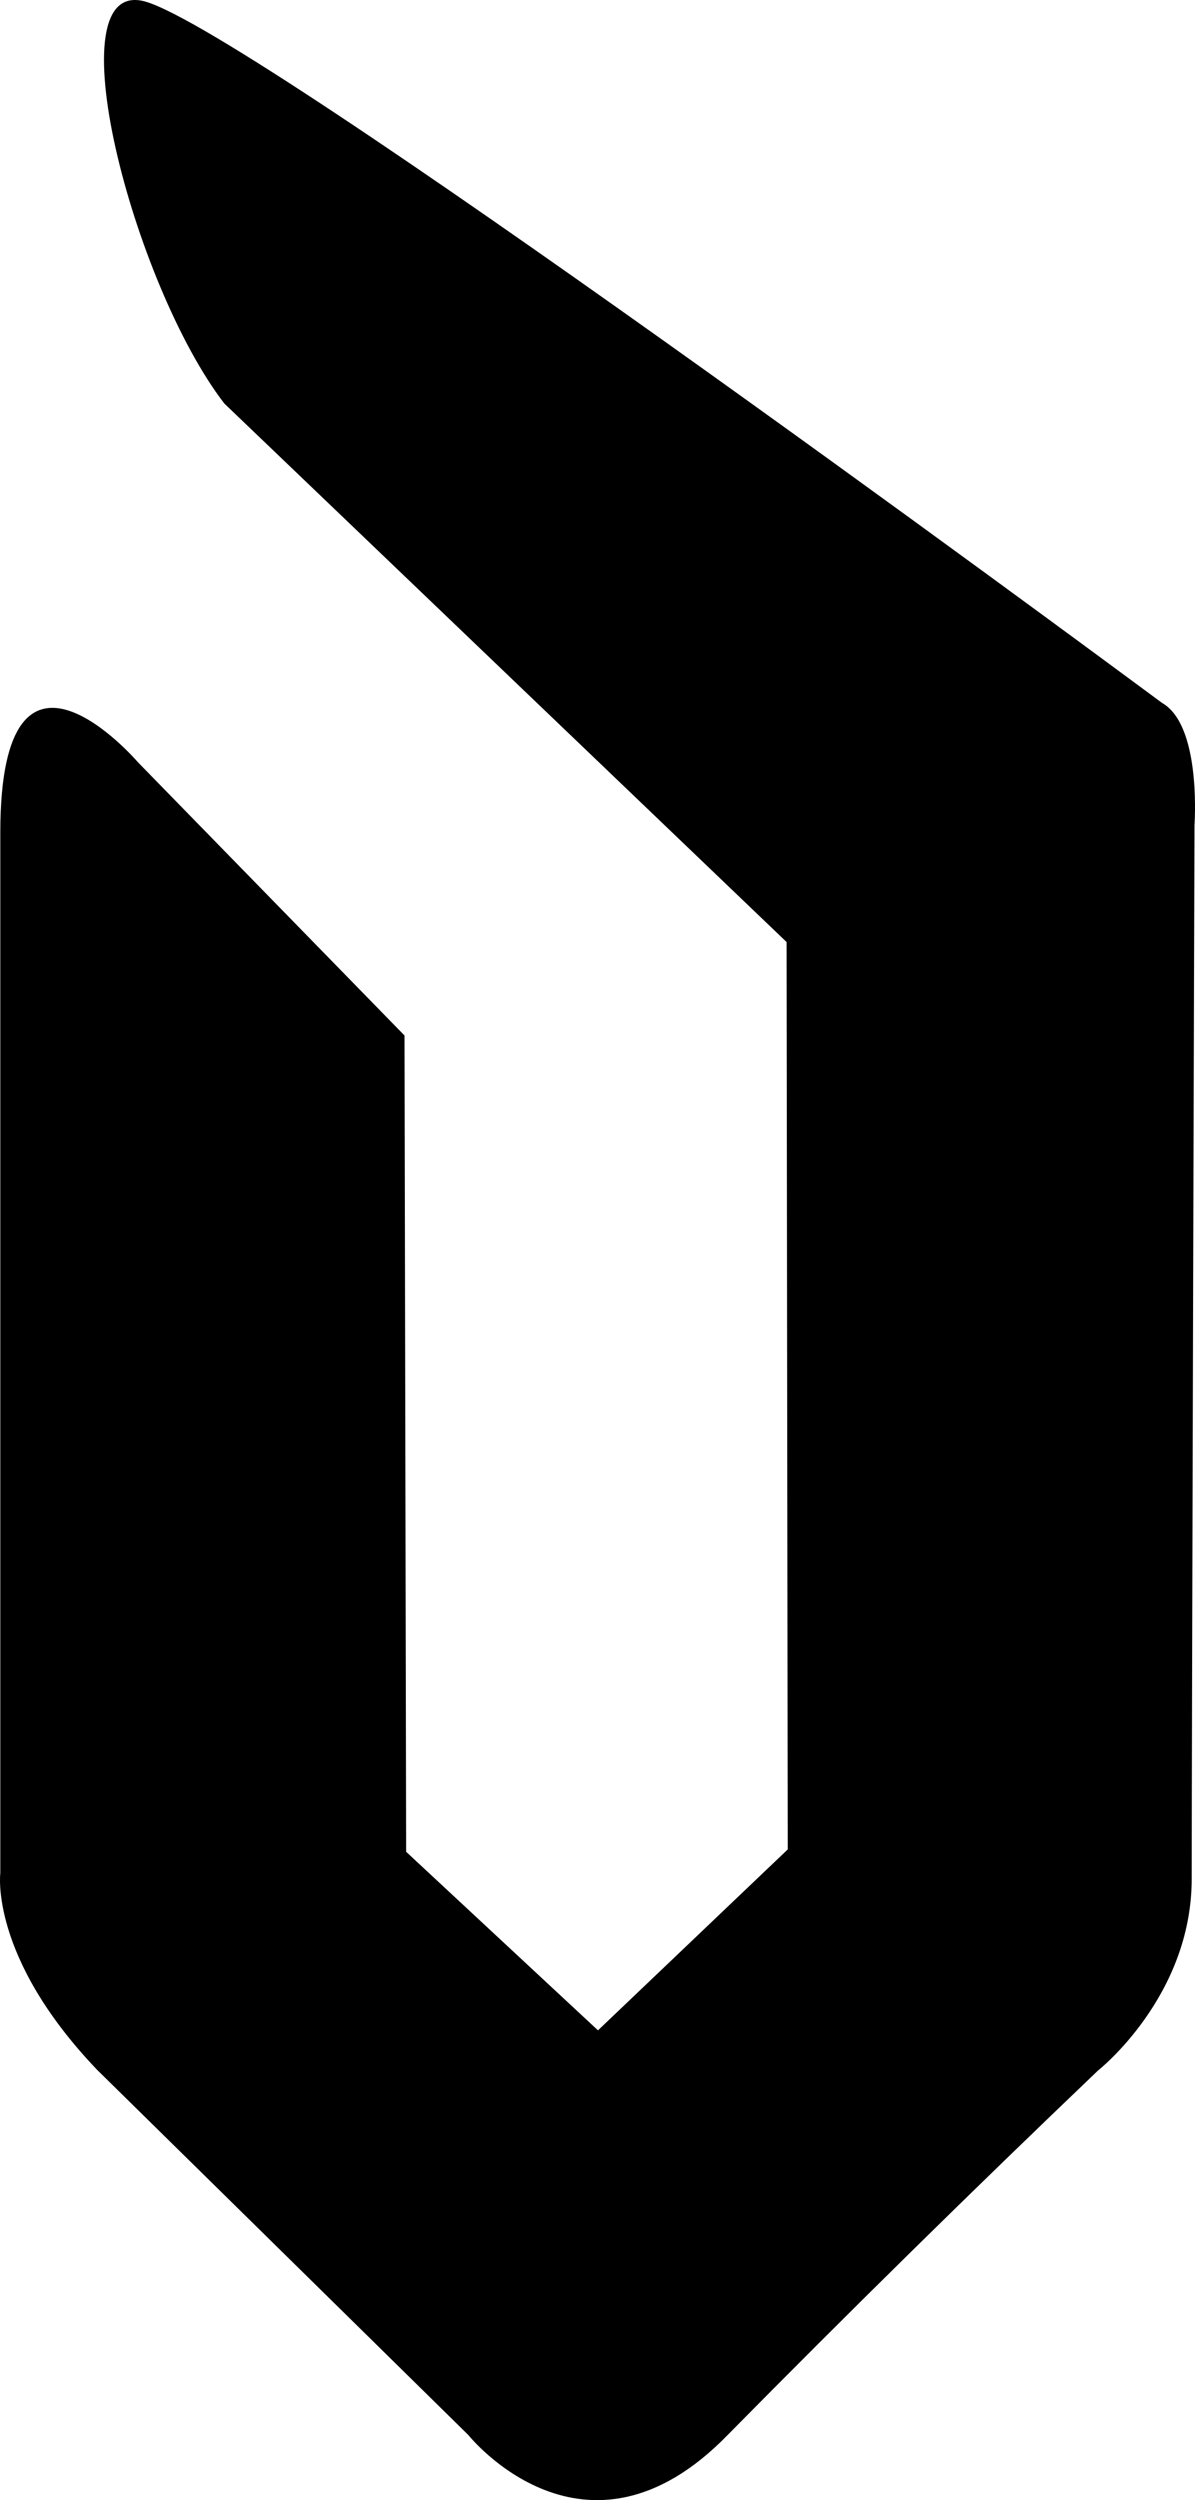 <?xml version="1.0" encoding="UTF-8"?>
<svg width="55px" height="115px" viewBox="0 0 55 115" version="1.1" xmlns="http://www.w3.org/2000/svg" xmlns:xlink="http://www.w3.org/1999/xlink">
    <!-- Generator: Sketch 53.2 (72643) - https://sketchapp.com -->
    <title>devine</title>
    <desc>Created with Sketch.</desc>
    <g id="Page-1" stroke="none" stroke-width="1" fill="none" fill-rule="evenodd">
        <g id="devine" fill="#000000" fill-rule="nonzero">
            <path d="M53.835,32.599 L53.824,32.589 C53.721,32.488 53.605,32.401 53.479,32.329 C49.431,29.335 11.763,1.513 6.69,0.073 C2.408,-1.138 6.107,13.088 10.325,18.561 L36.203,43.332 L36.256,85.069 L27.522,93.391 L18.693,85.178 L18.618,47.631 L6.34,35.053 C6.34,35.053 0.015,27.682 0.015,38.286 L0.015,86.15 C0.015,86.15 -0.5,90.012 4.472,95.21 L21.558,112.008 C21.558,112.008 26.933,118.739 33.486,112.008 C39.083,106.336 44.767,100.747 50.534,95.241 C50.534,95.241 54.848,91.852 54.848,86.426 C54.848,81.005 54.976,37.948 54.976,37.948 C54.976,37.948 55.267,33.977 53.835,32.599 Z" id="Path"></path>
        </g>
    </g>
</svg>